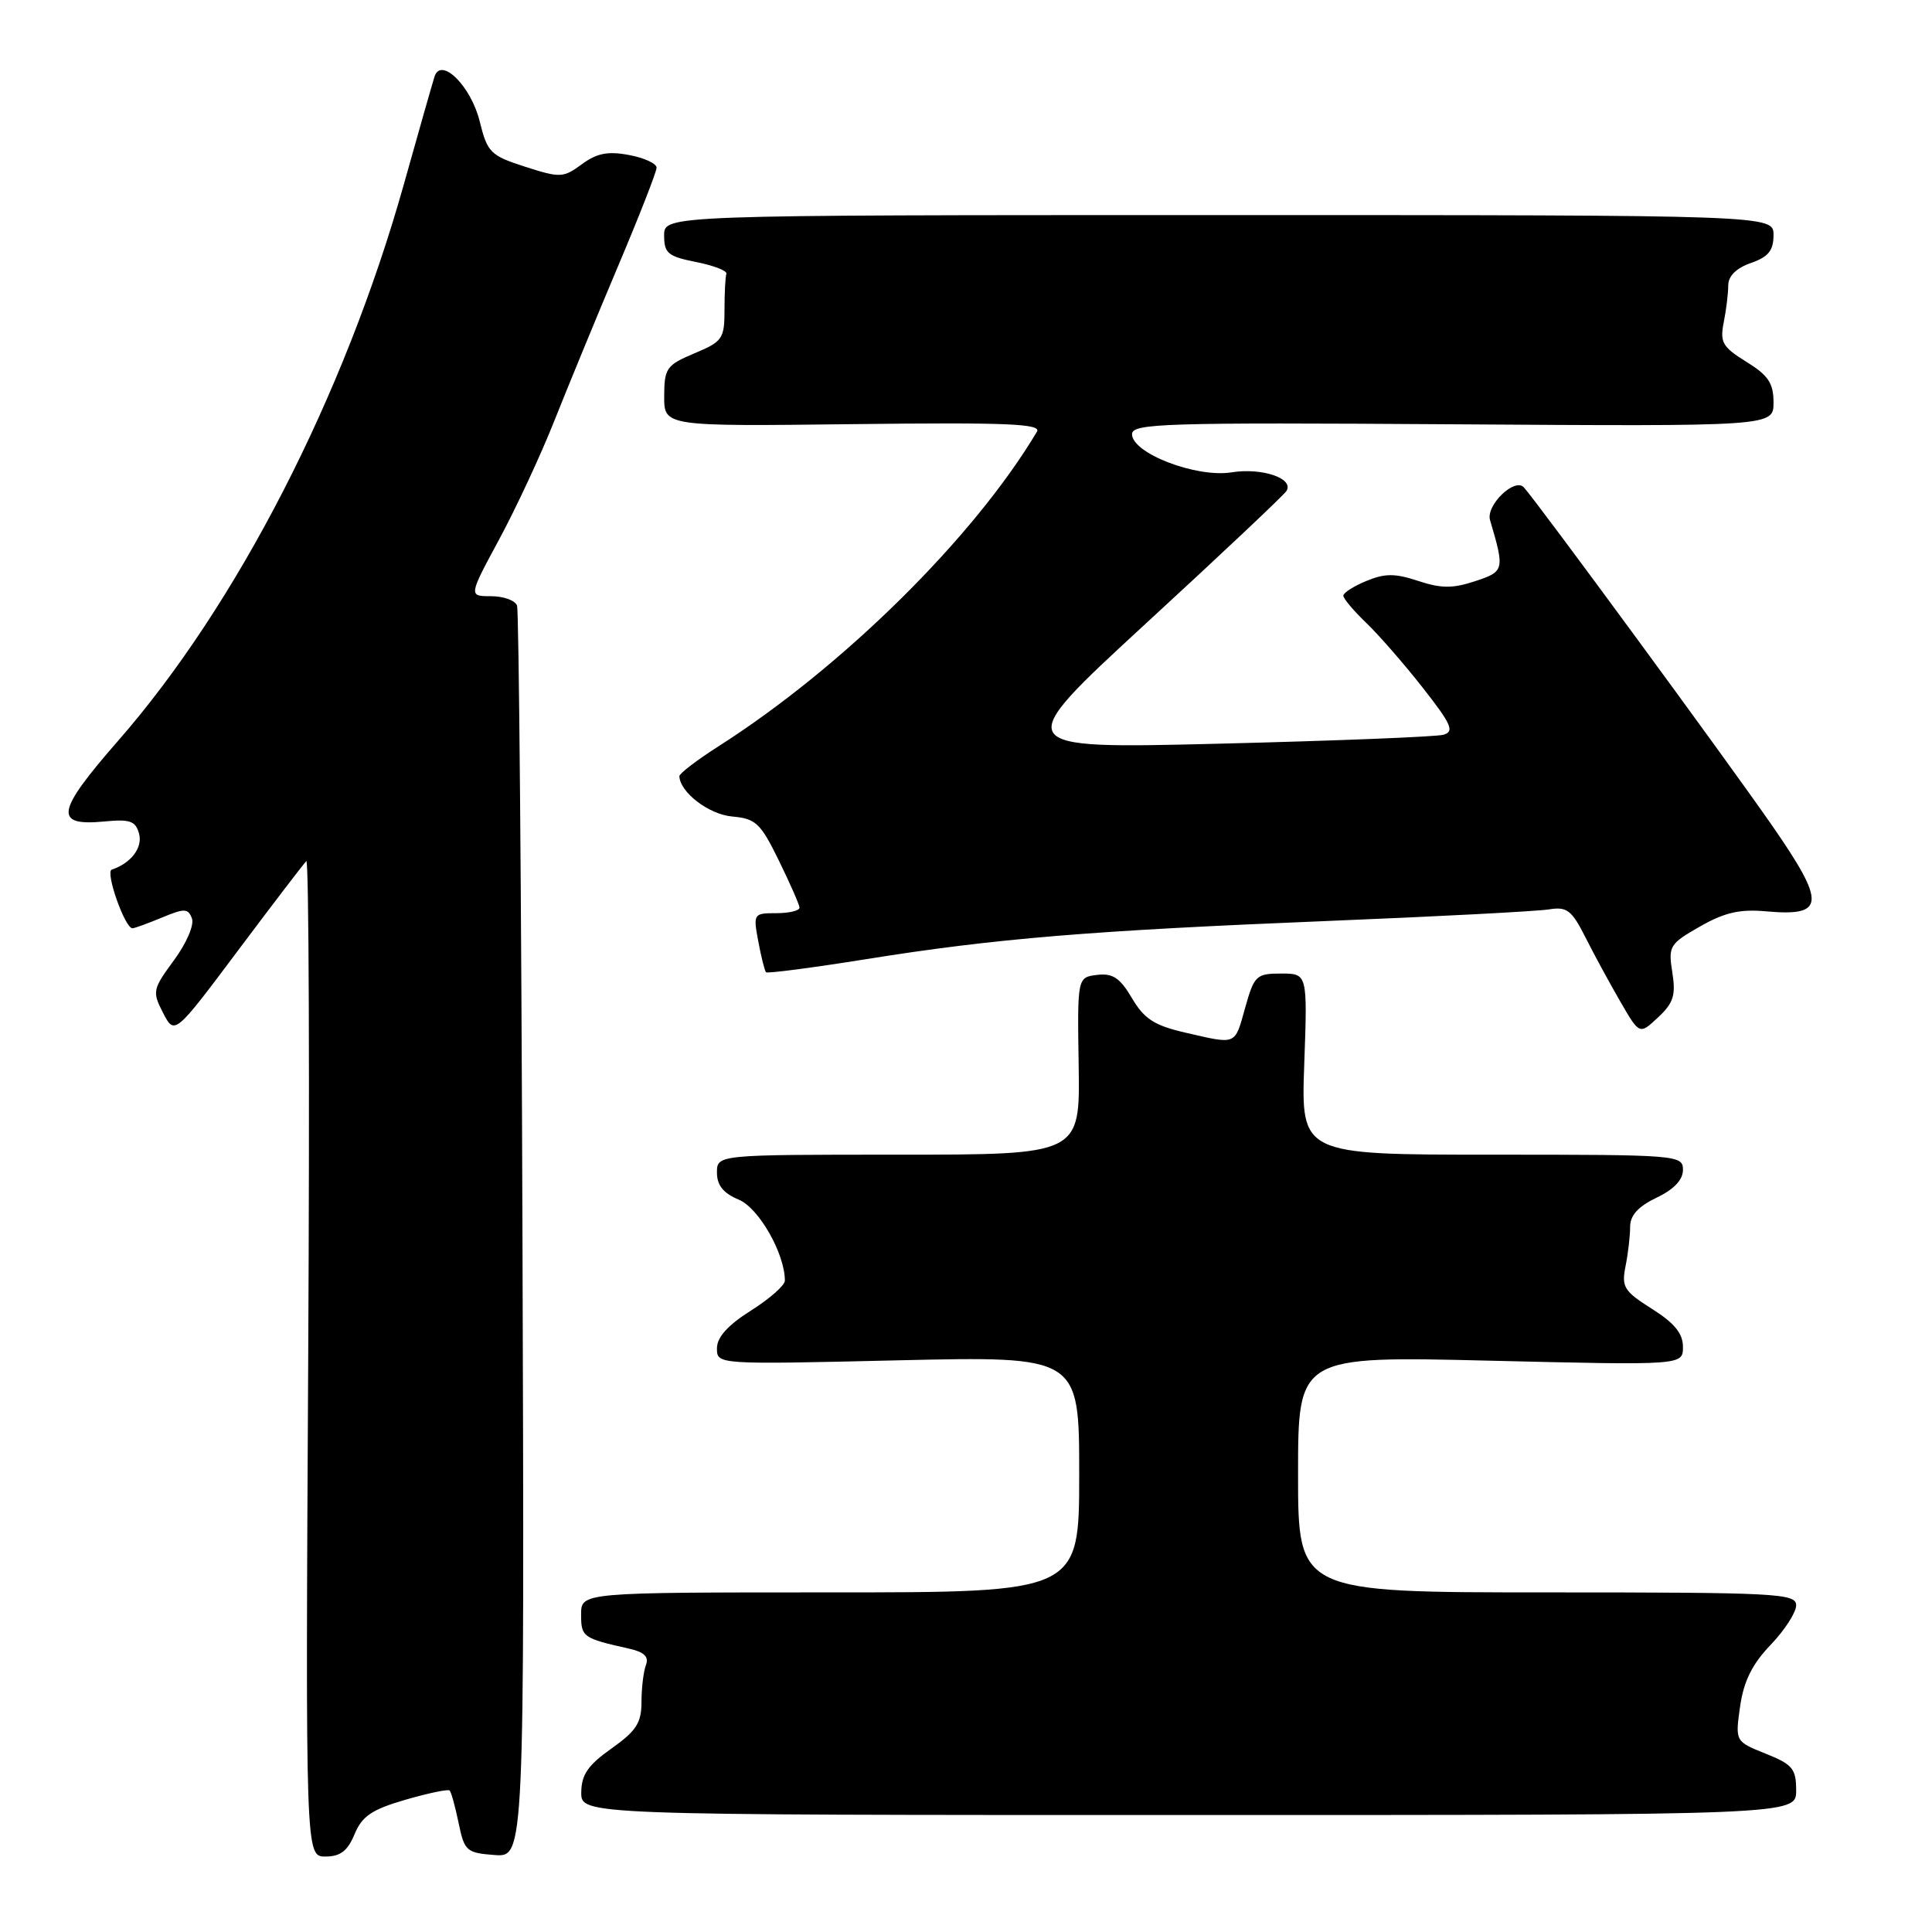 <?xml version="1.0" encoding="UTF-8" standalone="no"?>
<!DOCTYPE svg PUBLIC "-//W3C//DTD SVG 1.1//EN" "http://www.w3.org/Graphics/SVG/1.1/DTD/svg11.dtd" >
<svg xmlns="http://www.w3.org/2000/svg" xmlns:xlink="http://www.w3.org/1999/xlink" version="1.1" viewBox="0 0 256 256">
 <g >
 <path fill="currentColor"
d=" M 46.98 243.04 C 47.97 240.65 49.27 239.77 53.71 238.48 C 56.74 237.60 59.38 237.05 59.58 237.25 C 59.79 237.45 60.32 239.39 60.77 241.56 C 61.53 245.27 61.81 245.52 65.54 245.80 C 69.50 246.09 69.50 246.09 69.23 163.80 C 69.08 118.53 68.76 80.94 68.51 80.25 C 68.27 79.56 66.72 79.00 65.07 79.00 C 62.08 79.00 62.08 79.00 66.16 71.44 C 68.40 67.28 71.70 60.20 73.48 55.69 C 75.27 51.19 79.04 42.03 81.86 35.35 C 84.69 28.67 87.00 22.76 87.00 22.22 C 87.00 21.67 85.36 20.91 83.35 20.54 C 80.55 20.01 79.08 20.30 77.10 21.76 C 74.64 23.57 74.24 23.59 69.57 22.09 C 64.98 20.61 64.58 20.20 63.57 16.11 C 62.43 11.43 58.45 7.47 57.58 10.14 C 57.34 10.89 55.49 17.35 53.49 24.50 C 45.64 52.42 31.40 80.15 15.64 98.17 C 7.41 107.59 7.09 109.49 13.82 108.85 C 17.23 108.52 17.97 108.78 18.43 110.48 C 18.92 112.33 17.36 114.38 14.81 115.23 C 13.92 115.53 16.55 123.00 17.55 123.00 C 17.83 123.00 19.59 122.36 21.46 121.58 C 24.44 120.34 24.92 120.35 25.43 121.69 C 25.76 122.55 24.72 124.97 23.05 127.24 C 20.22 131.09 20.16 131.40 21.61 134.22 C 23.14 137.16 23.14 137.16 31.55 125.93 C 36.18 119.75 40.25 114.43 40.59 114.10 C 40.93 113.77 41.04 143.31 40.84 179.75 C 40.48 246.00 40.48 246.00 43.12 246.00 C 45.10 246.00 46.06 245.26 46.98 243.04 Z  M 238.00 237.24 C 238.00 234.37 237.52 233.79 233.96 232.37 C 229.92 230.75 229.92 230.75 230.57 226.12 C 231.05 222.78 232.16 220.52 234.61 217.96 C 236.48 216.01 238.00 213.65 238.00 212.71 C 238.00 211.13 235.45 211.00 205.00 211.00 C 172.00 211.00 172.00 211.00 172.00 195.34 C 172.00 179.68 172.00 179.68 197.50 180.30 C 223.00 180.91 223.00 180.91 223.00 178.47 C 223.00 176.69 221.87 175.31 218.89 173.43 C 215.19 171.09 214.84 170.54 215.39 167.79 C 215.73 166.12 216.00 163.76 216.00 162.56 C 216.00 161.04 217.07 159.86 219.50 158.70 C 221.79 157.61 223.00 156.34 223.00 155.02 C 223.00 153.05 222.40 153.00 197.70 153.00 C 172.39 153.00 172.39 153.00 172.82 141.00 C 173.25 129.00 173.25 129.00 169.75 129.00 C 166.47 129.00 166.19 129.27 165.00 133.50 C 163.58 138.56 163.94 138.41 157.07 136.83 C 152.95 135.88 151.62 135.02 149.99 132.26 C 148.40 129.57 147.45 128.93 145.37 129.18 C 142.75 129.50 142.75 129.50 142.93 141.25 C 143.11 153.00 143.11 153.00 119.05 153.00 C 95.00 153.00 95.00 153.00 95.00 155.38 C 95.00 157.06 95.85 158.11 97.89 158.96 C 100.55 160.06 104.00 166.12 104.00 169.69 C 104.00 170.31 101.98 172.10 99.50 173.66 C 96.44 175.59 95.00 177.19 95.00 178.66 C 95.00 180.81 95.00 180.81 119.00 180.25 C 143.00 179.70 143.00 179.70 143.00 195.35 C 143.00 211.00 143.00 211.00 110.00 211.00 C 77.00 211.00 77.00 211.00 77.00 213.93 C 77.00 216.92 77.23 217.08 83.34 218.45 C 85.36 218.90 86.01 219.53 85.59 220.62 C 85.27 221.47 85.00 223.67 85.00 225.52 C 85.00 228.29 84.31 229.36 81.02 231.69 C 77.91 233.89 77.04 235.15 77.02 237.50 C 77.00 240.50 77.00 240.50 157.50 240.50 C 238.00 240.50 238.00 240.50 238.00 237.24 Z  M 221.59 128.84 C 221.04 125.37 221.22 125.07 225.25 122.77 C 228.52 120.90 230.55 120.44 234.06 120.76 C 241.86 121.46 241.97 119.72 234.82 109.40 C 228.79 100.70 203.61 66.41 201.91 64.57 C 200.69 63.26 196.86 66.97 197.44 68.92 C 199.39 75.53 199.34 75.73 195.46 77.01 C 192.51 77.99 190.96 77.98 187.93 76.98 C 184.85 75.96 183.51 75.96 181.05 76.98 C 179.37 77.67 178.00 78.55 178.00 78.93 C 178.00 79.31 179.35 80.92 181.00 82.50 C 182.65 84.08 186.03 87.95 188.51 91.11 C 192.34 95.99 192.75 96.93 191.26 97.36 C 190.29 97.63 176.97 98.16 161.65 98.54 C 133.80 99.23 133.80 99.23 151.83 82.62 C 161.76 73.49 170.14 65.59 170.46 65.06 C 171.50 63.39 167.22 61.94 163.17 62.59 C 158.51 63.33 150.00 60.06 150.00 57.53 C 150.00 56.10 154.23 55.97 192.50 56.22 C 235.00 56.50 235.00 56.50 235.00 53.33 C 235.00 50.77 234.31 49.74 231.40 47.94 C 228.24 45.98 227.88 45.36 228.40 42.73 C 228.73 41.09 229.00 38.88 229.00 37.82 C 229.00 36.58 230.07 35.52 232.00 34.85 C 234.32 34.04 235.00 33.20 235.00 31.15 C 235.00 28.50 235.00 28.50 161.50 28.50 C 88.00 28.50 88.00 28.50 88.00 31.19 C 88.00 33.56 88.51 33.98 92.25 34.72 C 94.59 35.19 96.39 35.89 96.25 36.28 C 96.11 36.68 96.00 38.83 96.00 41.07 C 96.00 44.88 95.74 45.26 92.01 46.82 C 88.31 48.38 88.02 48.79 88.01 52.50 C 88.00 56.50 88.00 56.50 113.09 56.20 C 133.46 55.96 138.03 56.15 137.40 57.20 C 129.06 71.21 111.71 88.35 95.25 98.86 C 92.36 100.70 90.01 102.50 90.02 102.85 C 90.10 104.99 93.92 107.91 97.00 108.19 C 100.15 108.47 100.77 109.06 103.19 114.00 C 104.67 117.03 105.91 119.84 105.94 120.25 C 105.97 120.66 104.60 121.00 102.89 121.00 C 99.84 121.00 99.79 121.07 100.48 124.75 C 100.86 126.81 101.33 128.65 101.50 128.83 C 101.68 129.01 107.61 128.24 114.67 127.11 C 131.87 124.35 144.50 123.31 176.00 122.03 C 190.57 121.44 203.73 120.75 205.24 120.50 C 207.64 120.11 208.26 120.59 210.12 124.28 C 211.29 126.60 213.38 130.44 214.75 132.80 C 217.25 137.11 217.25 137.11 219.71 134.80 C 221.75 132.90 222.07 131.87 221.59 128.84 Z "/>
</g>
</svg>
